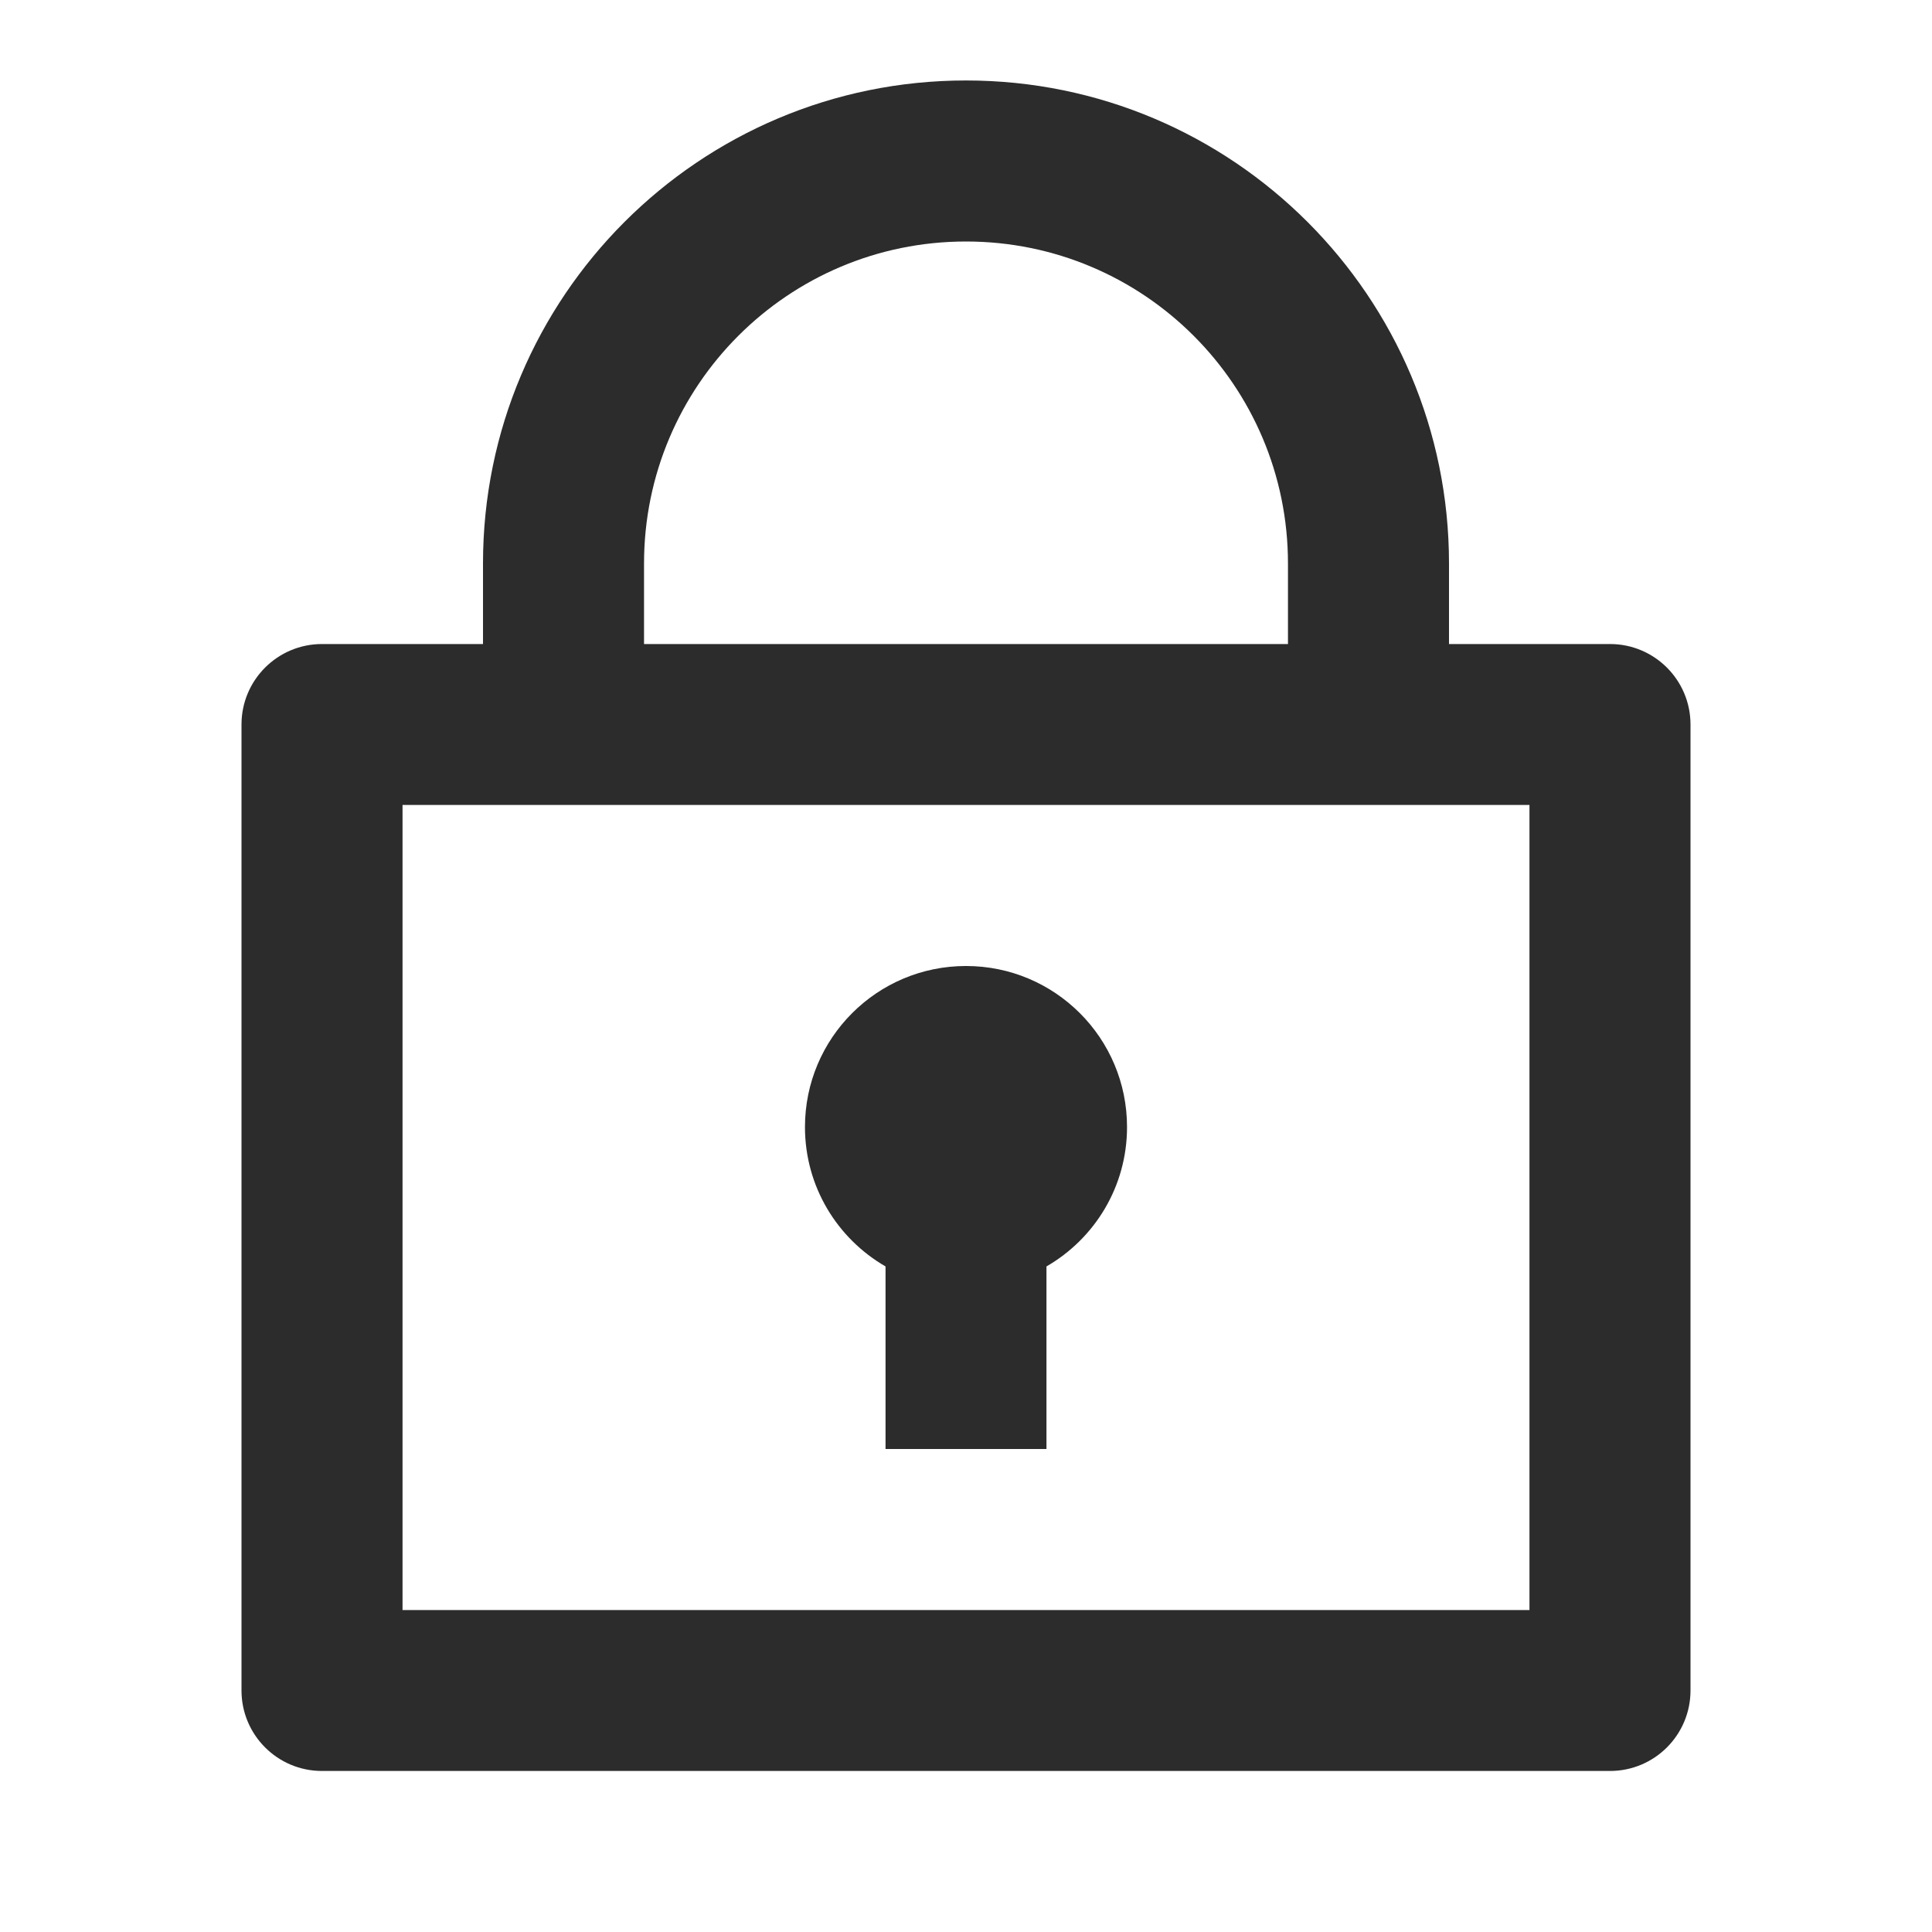 <svg width="20" height="20" viewBox="0 0 20 20" fill="none" xmlns="http://www.w3.org/2000/svg">
<path d="M5 6.667V5.833C5 3.072 7.239 0.833 10 0.833C12.761 0.833 15 3.072 15 5.833V6.667H16.667C17.127 6.667 17.5 7.04 17.5 7.5V17.5C17.5 17.96 17.127 18.333 16.667 18.333H3.333C2.873 18.333 2.5 17.96 2.5 17.5V7.5C2.5 7.04 2.873 6.667 3.333 6.667H5ZM15.833 8.333H4.167V16.667H15.833V8.333ZM9.167 13.11C8.668 12.822 8.333 12.284 8.333 11.667C8.333 10.746 9.079 10 10 10C10.921 10 11.667 10.746 11.667 11.667C11.667 12.284 11.332 12.822 10.833 13.11V15H9.167V13.11ZM6.667 6.667H13.333V5.833C13.333 3.992 11.841 2.5 10 2.5C8.159 2.5 6.667 3.992 6.667 5.833V6.667Z" fill="#2C2C2C"/>
</svg>
